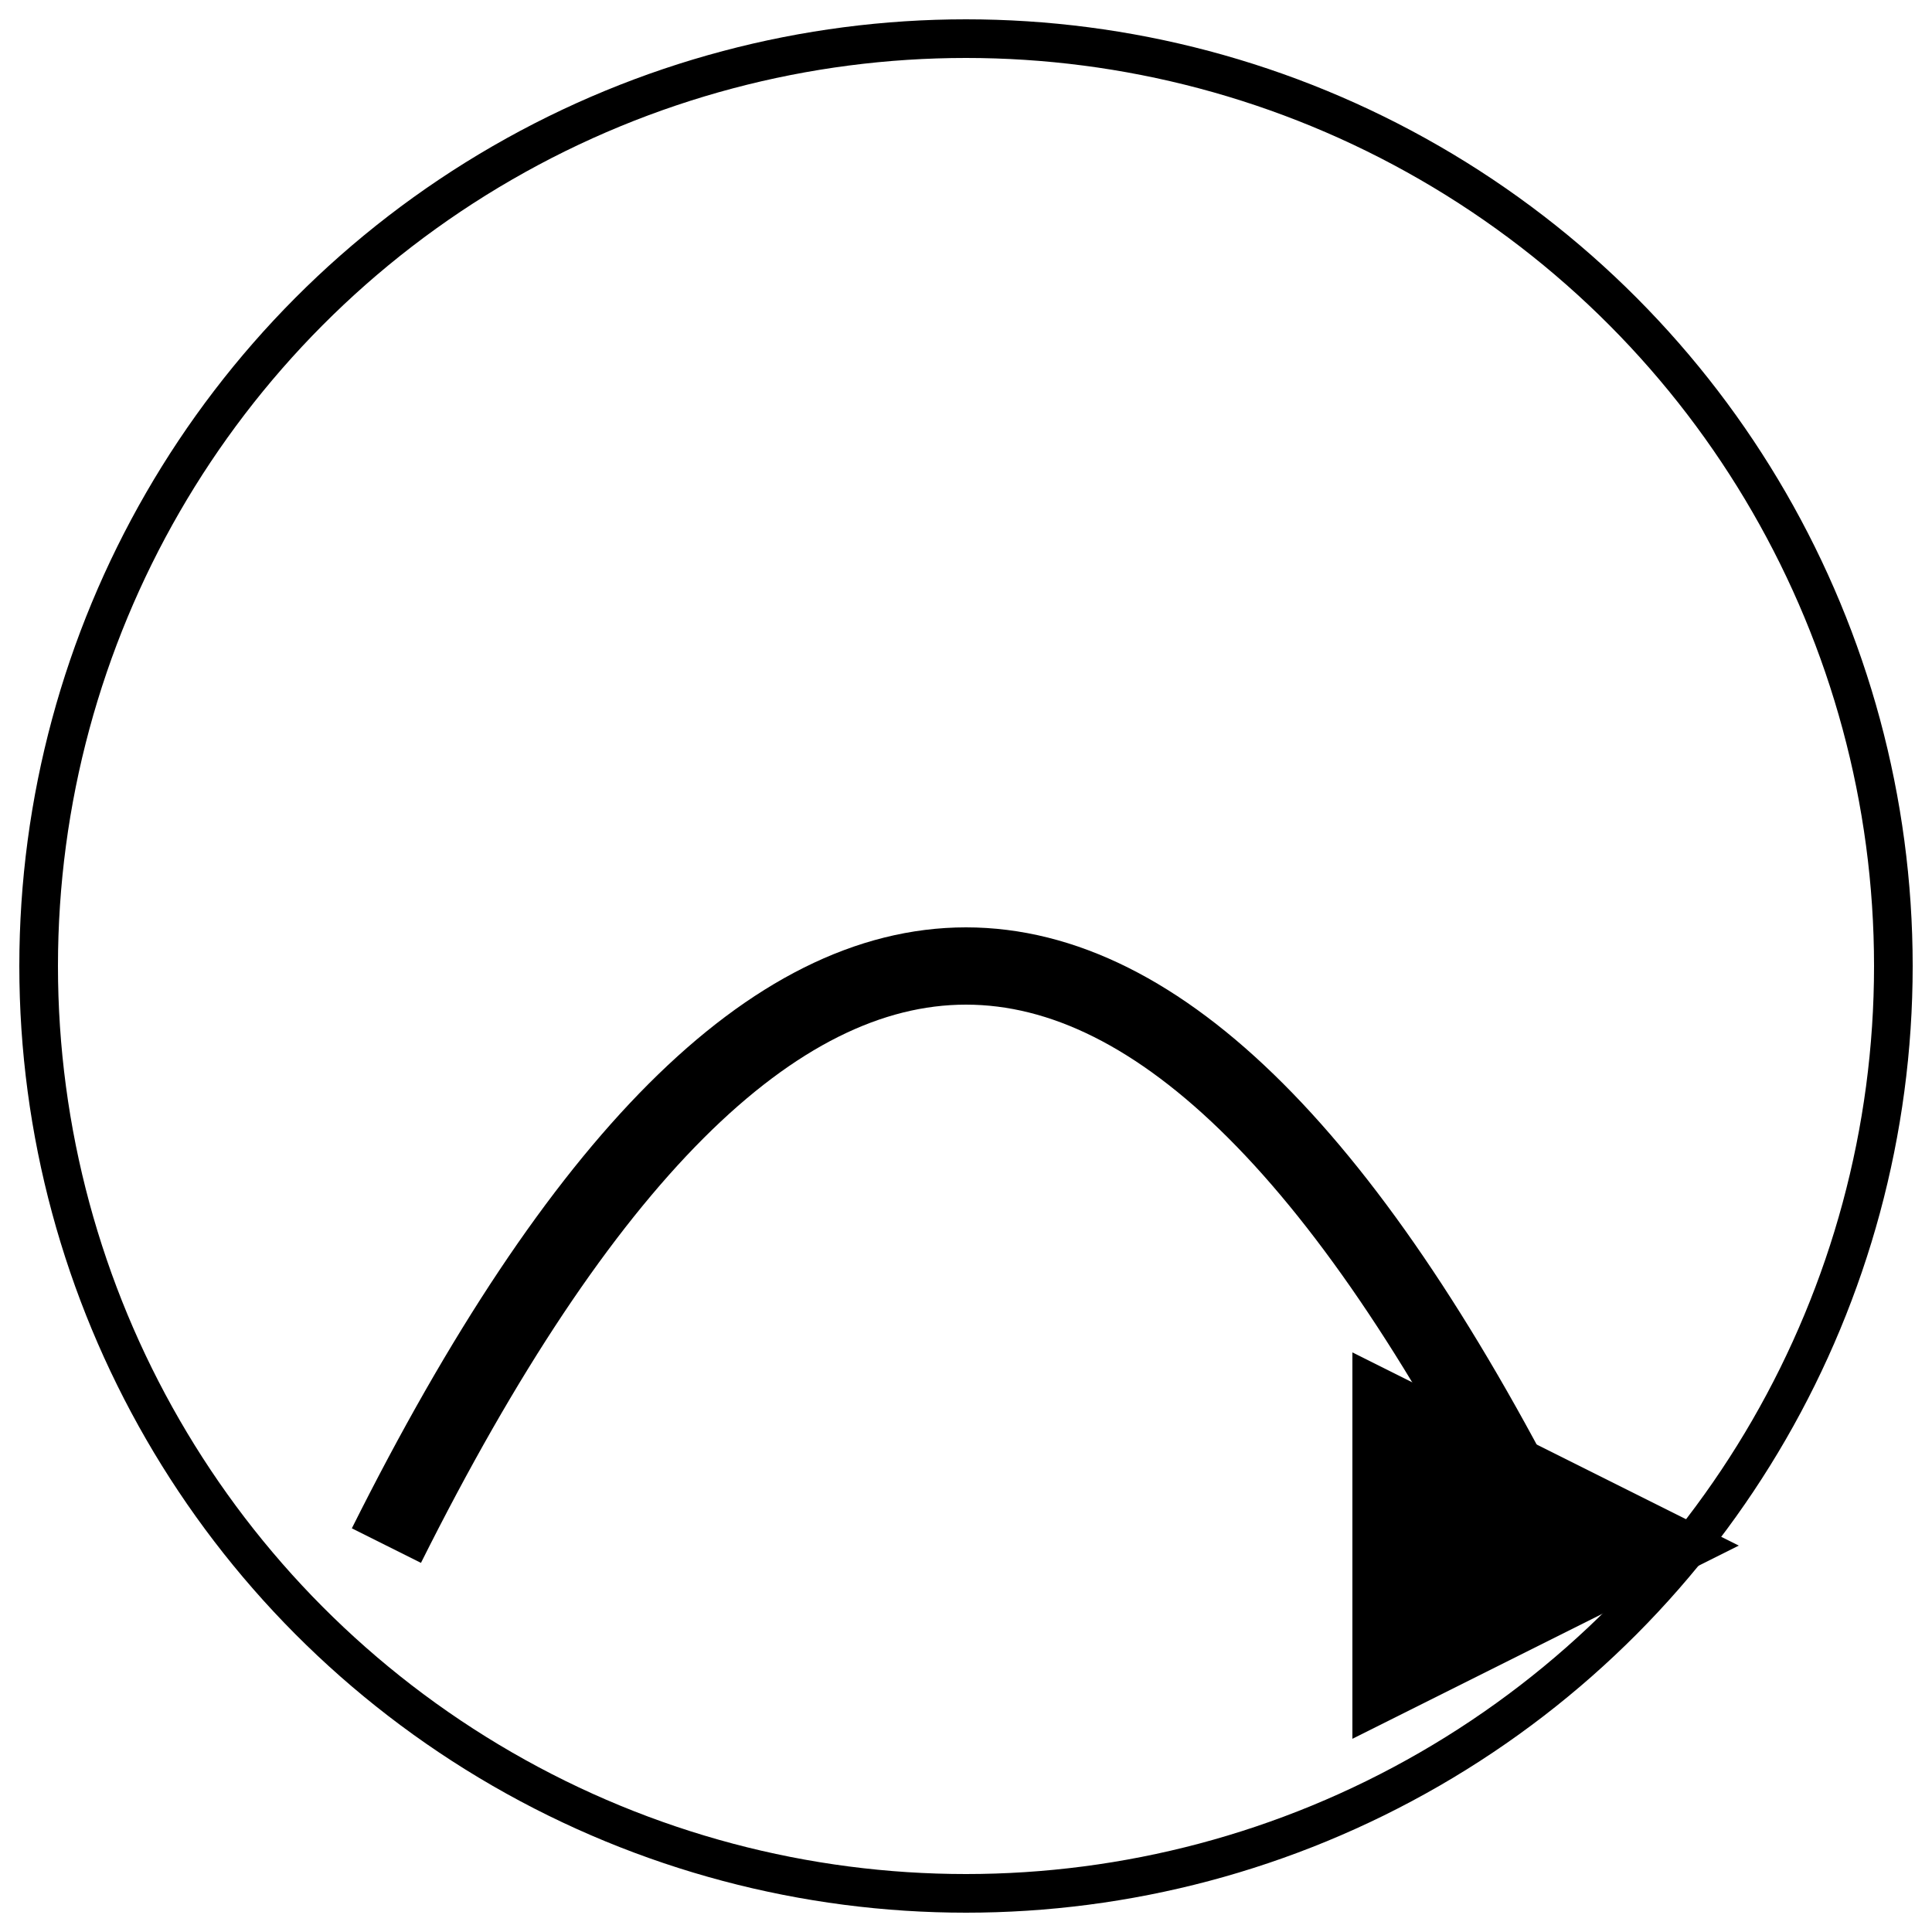 <svg
  width="100"
  height="100"
  viewBox="0 0 100 100"
  xmlns="http://www.w3.org/2000/svg"
>
  <!-- Outer Circle -->
  <circle cx="50" cy="50" r="48" stroke="black" stroke-width="2" fill="none"/>

  <!-- Arrow Path -->
  <path d="M20 80 Q50 20, 80 80" stroke="black" stroke-width="4" fill="none"/>
  
  <!-- Arrow Head -->
  <polygon points="70,70 90,80 70,90" fill="black"/>
</svg>
